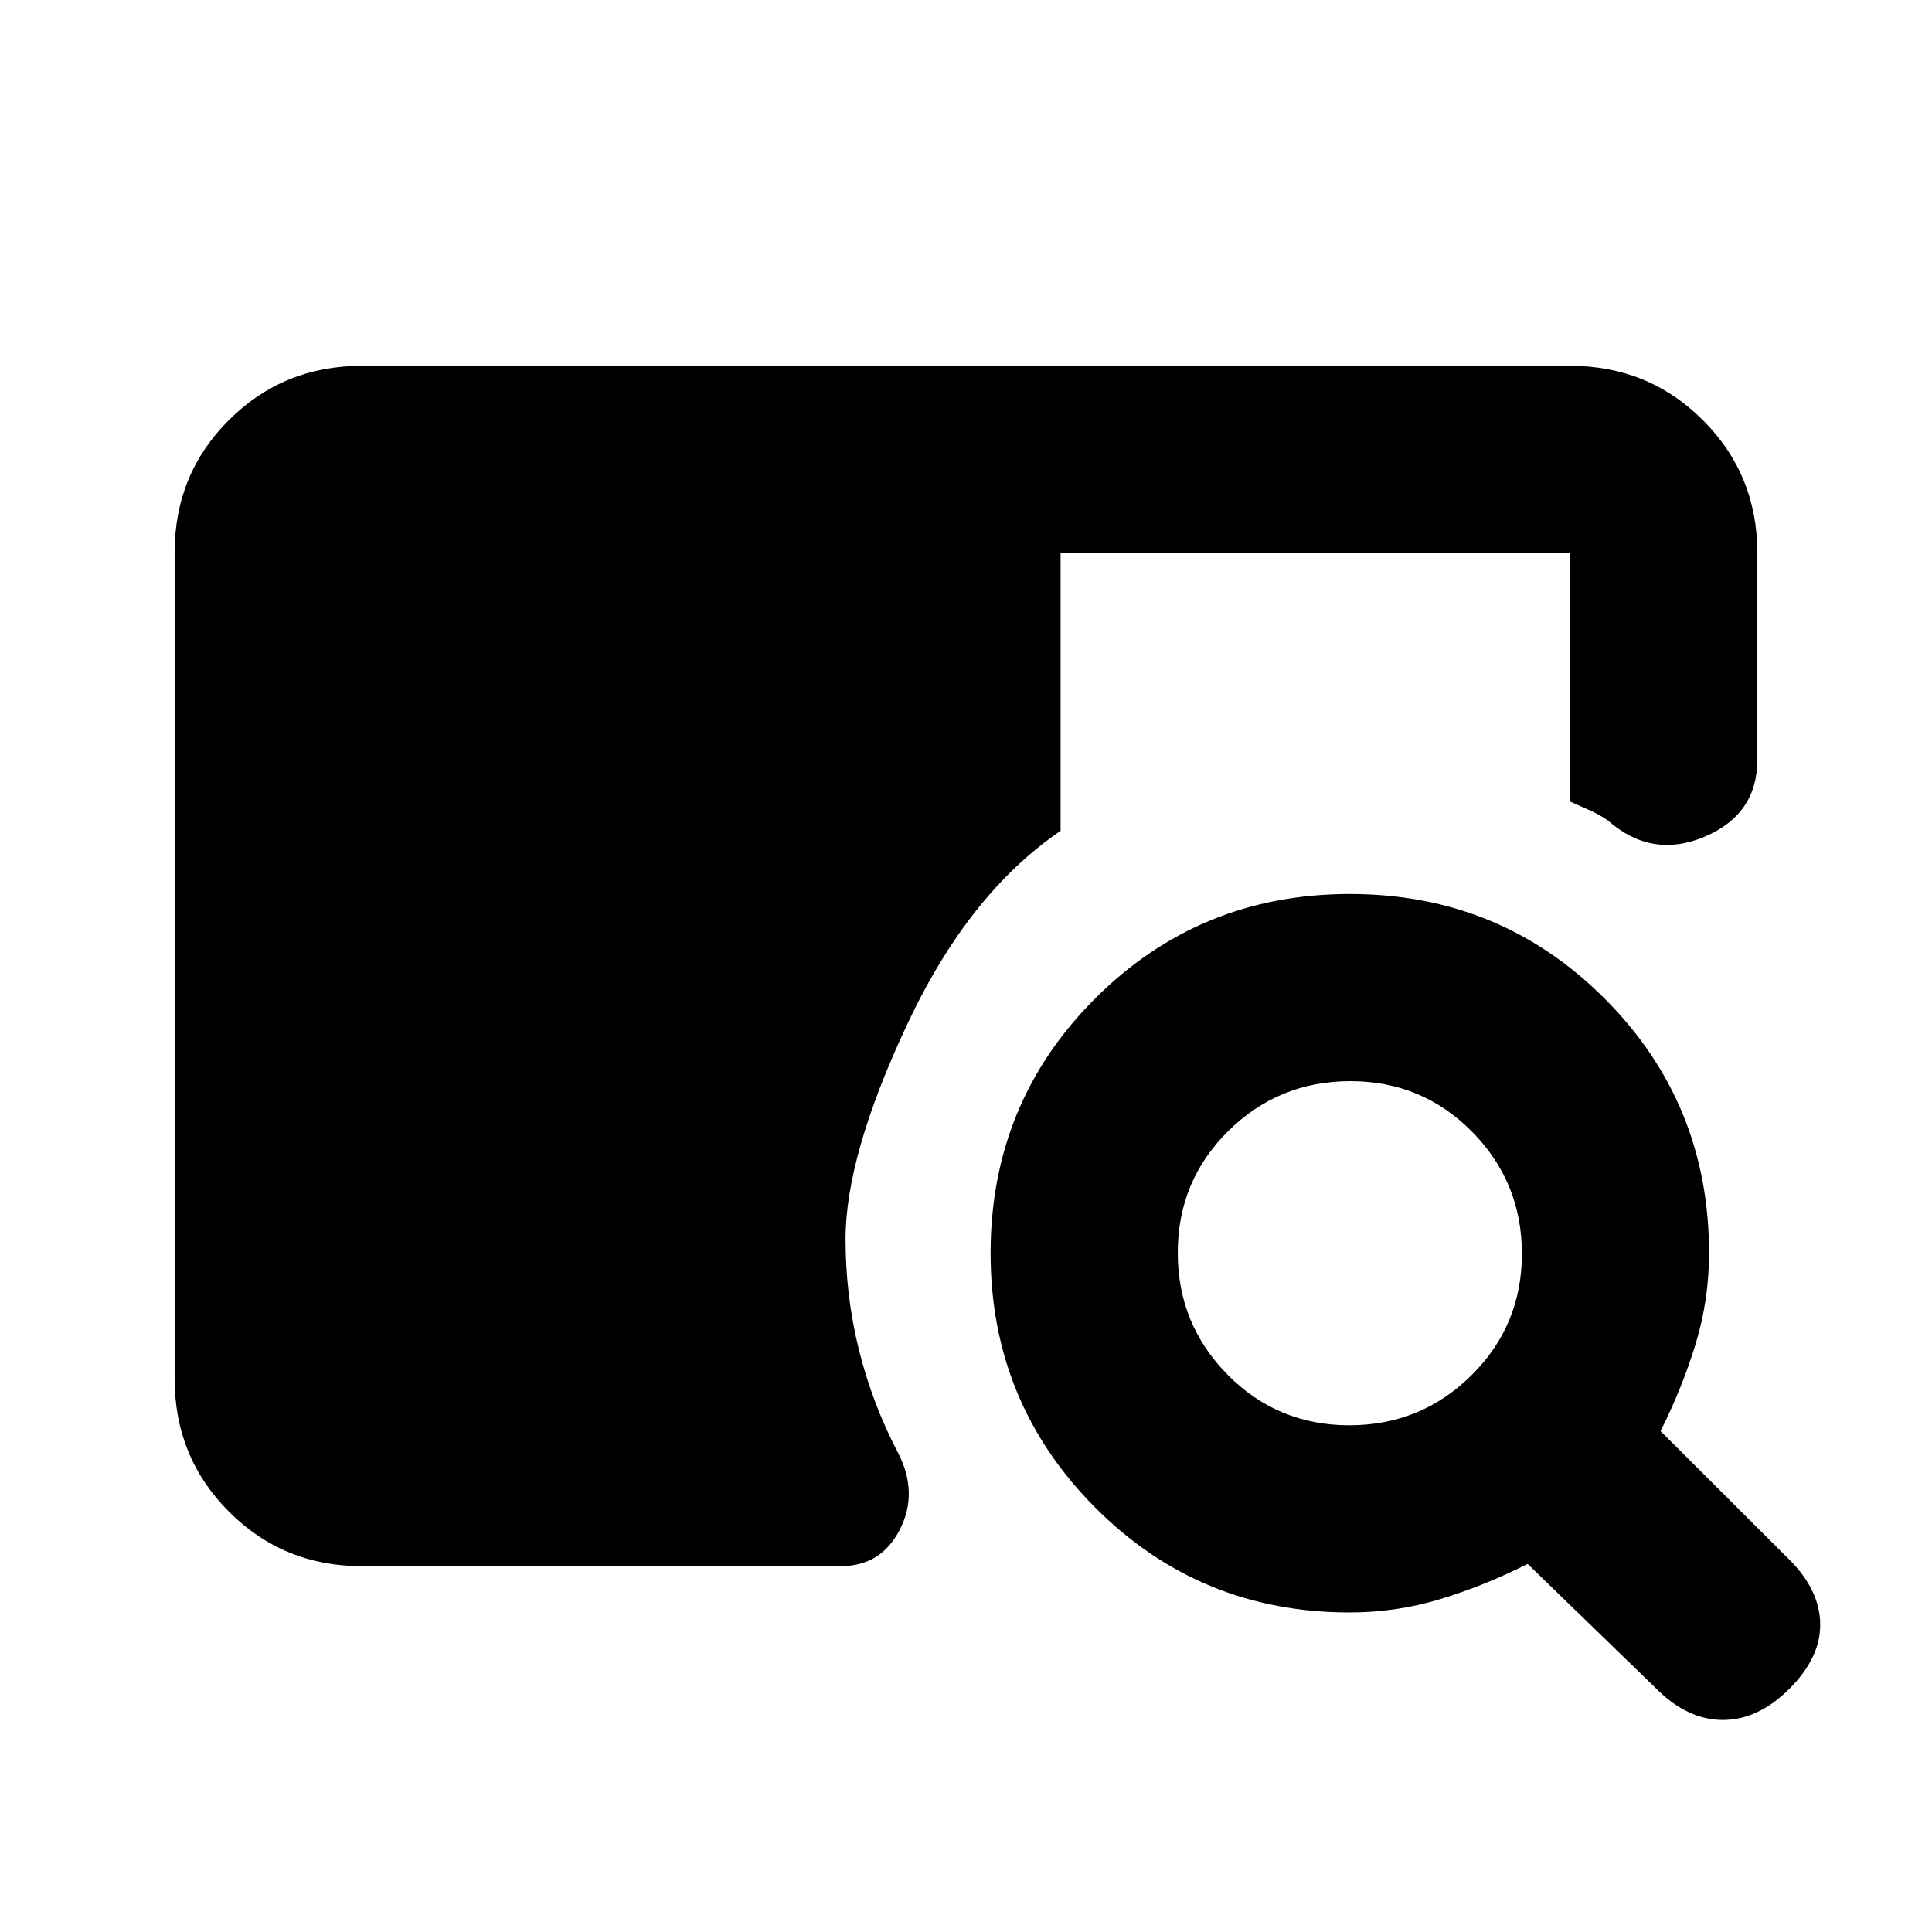 <svg xmlns="http://www.w3.org/2000/svg" height="20" viewBox="0 -960 960 960" width="20"><path d="M179.78-181.78q-38.94 0-65.97-27.04t-27.03-66V-685.5q0-38.96 27.03-65.84 27.03-26.88 65.97-26.88h600.44q38.94 0 65.97 27.03t27.03 65.97v102.68q0 27.21-26.25 38.32t-48.12-8.15q-4.05-2.83-8.79-4.95-4.75-2.13-9.84-4.37v-123.53H527v138.07q-45.7 31.06-76.27 96.25-30.58 65.18-30.58 106.62 0 28.18 6.62 54.89 6.62 26.72 19.43 51.22 10.26 19.88.96 38.13-9.29 18.26-29.44 18.26H179.78Zm490.89 23q-74.59 0-126.52-52.18-51.93-52.18-51.93-126.35 0-74.62 51.95-126.55 51.95-51.92 126.58-51.92 74.62 0 126.54 51.93 51.93 51.93 51.93 126.52 0 23.13-6.62 44.96-6.62 21.83-17.49 43.47l64.06 63.92q15.03 15.02 15.28 31.8.25 16.77-15.28 32.29-15.52 15.52-33.07 15.52-17.56 0-33.08-15.52l-63.92-62q-21.64 10.87-43.47 17.49-21.83 6.62-44.96 6.62Zm-.21-93q35.61 0 60.68-24.82 25.08-24.81 25.08-60.42t-24.82-60.69q-24.81-25.07-60.42-25.07t-60.69 24.81q-25.07 24.82-25.07 60.43t24.81 60.68q24.82 25.08 60.43 25.08Z"/></svg>